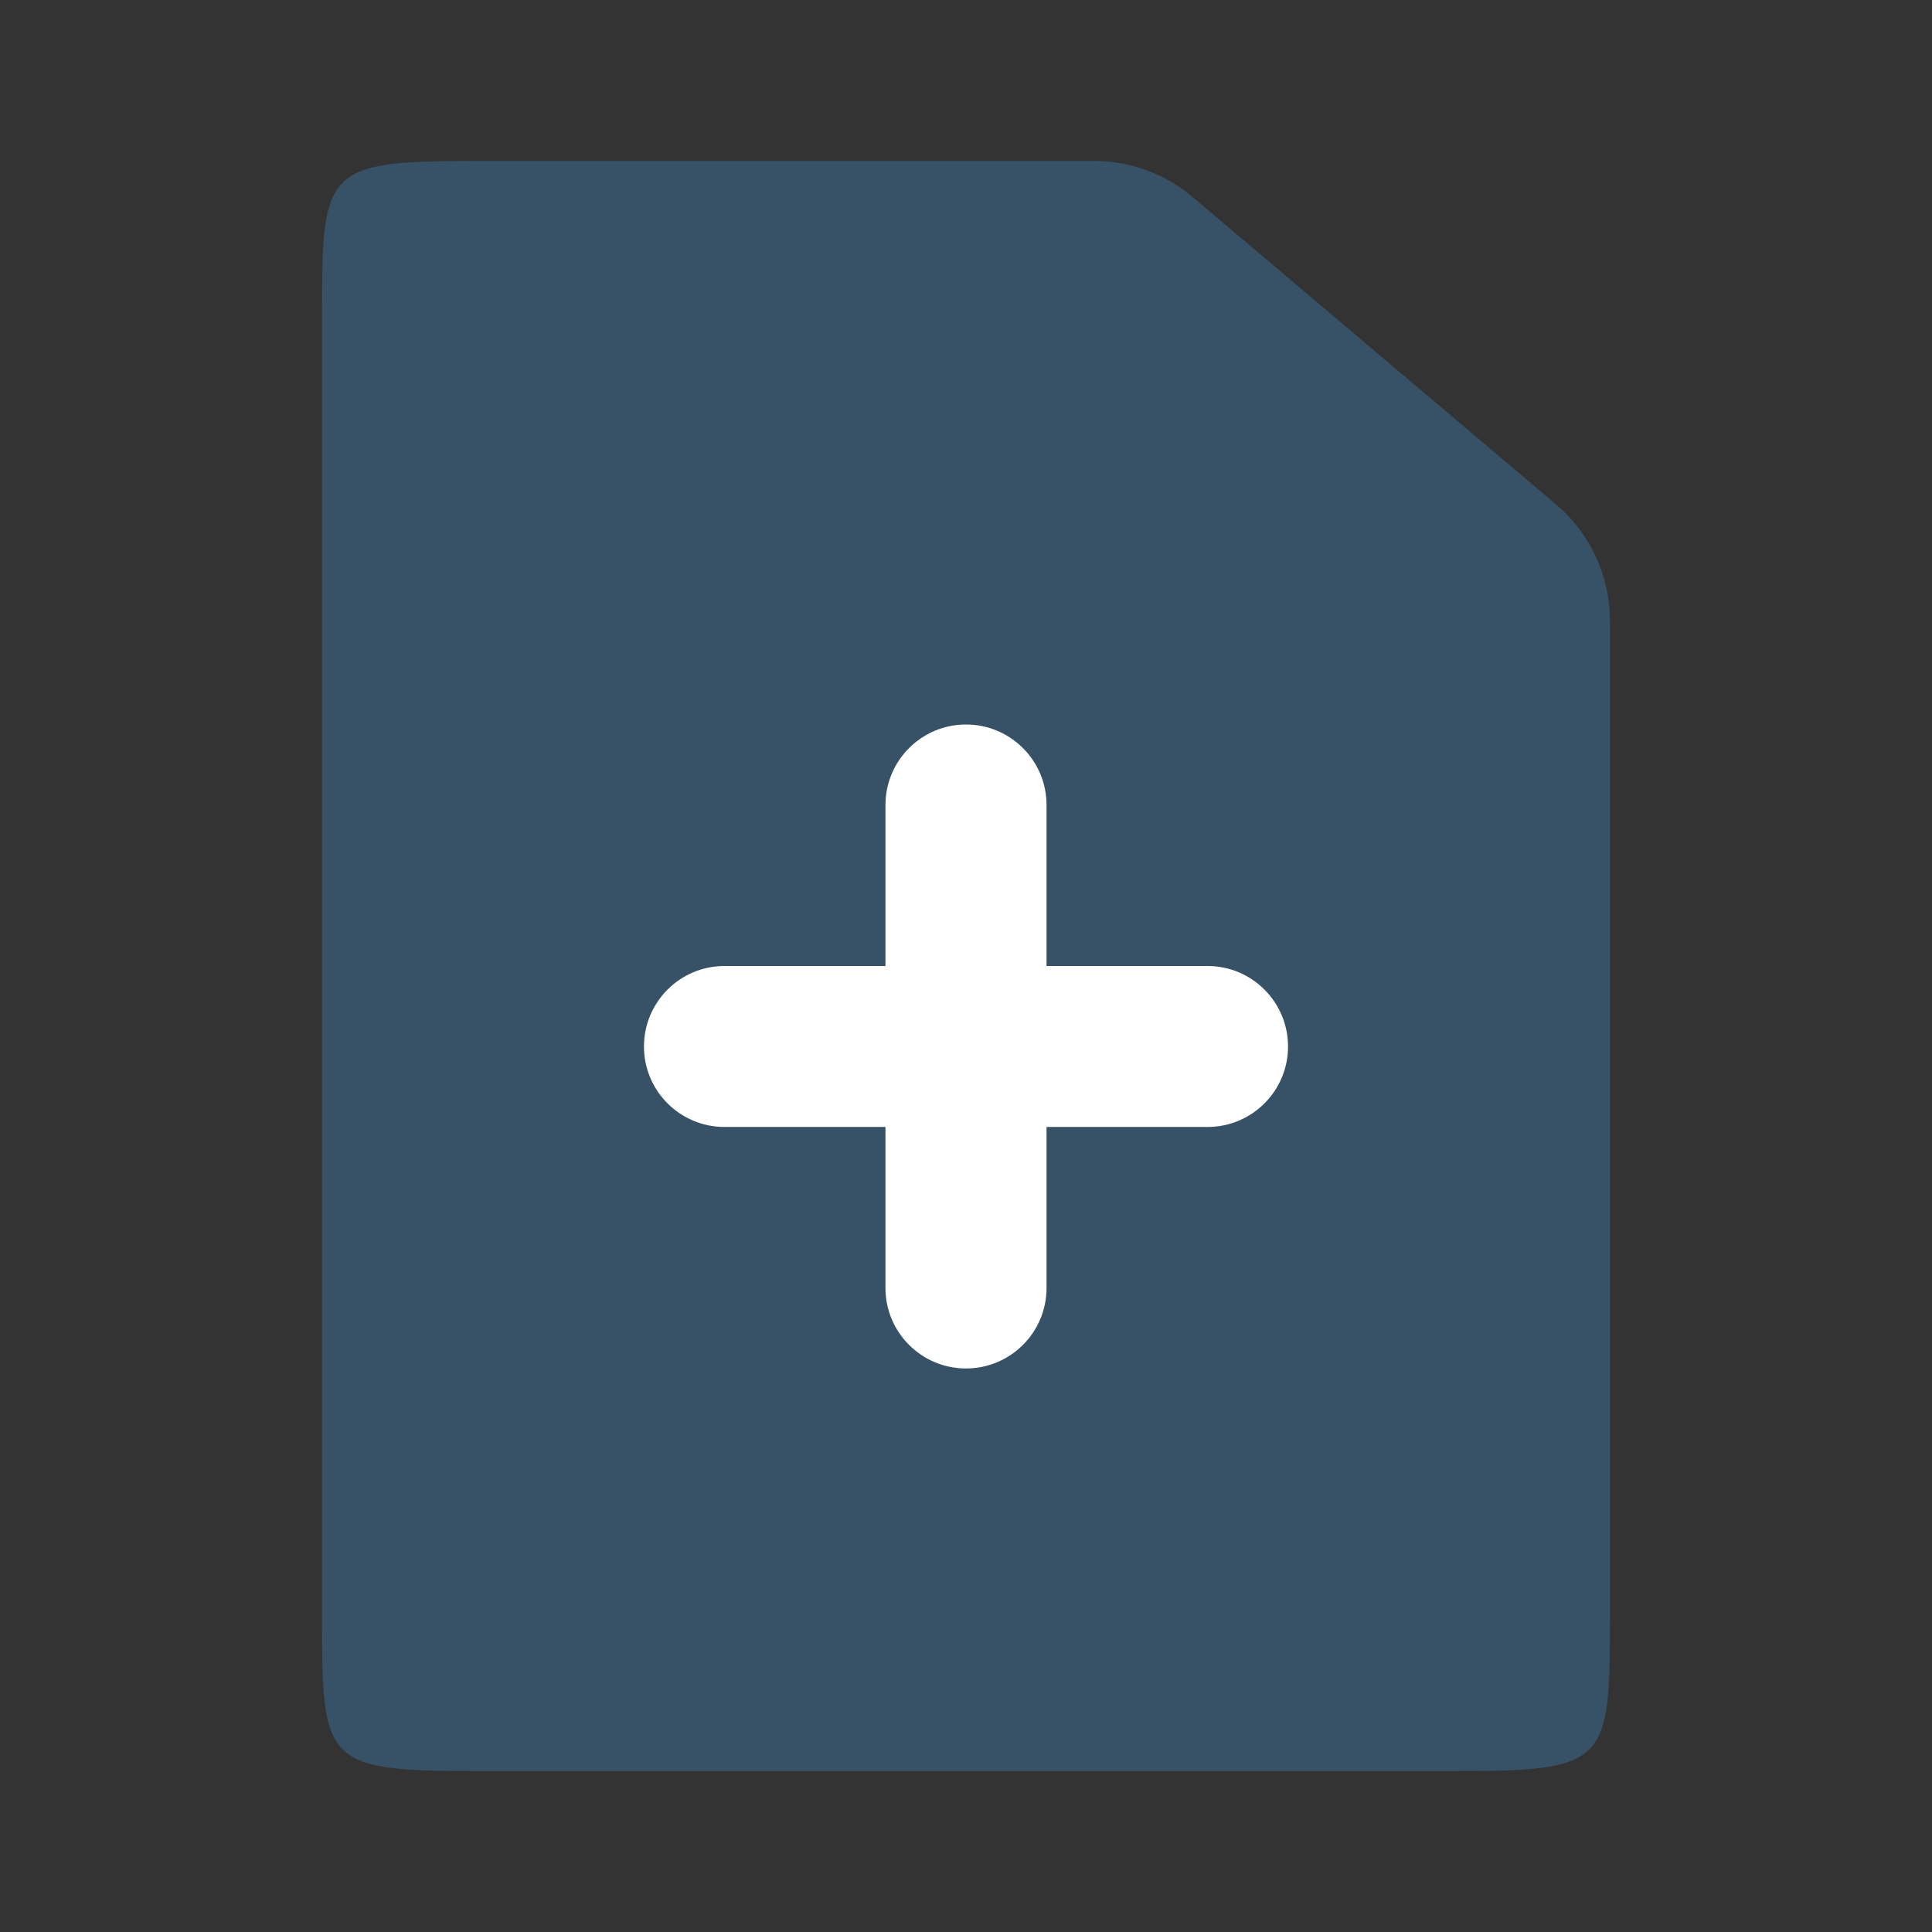 <svg xmlns="http://www.w3.org/2000/svg" width="19" height="19" fill="none" viewBox="0 0 19 19"><rect x="0" y="0" width="19" height="19" fill="#333333" stroke="none"/><path fill="#4299E1" d="M4.637 1.583H10.76C11.115 1.583 11.458 1.709 11.729 1.938L15.302 4.96C15.639 5.245 15.833 5.664 15.833 6.106V15.899C15.833 17.317 15.817 17.417 14.363 17.417H4.637C3.183 17.417 3.167 17.317 3.167 15.899V3.101C3.167 1.683 3.183 1.583 4.637 1.583Z" opacity=".3"/><path fill="#fff" fill-rule="evenodd" d="M8.708 11.083L7.125 11.083C6.688 11.083 6.333 10.729 6.333 10.292C6.333 9.854 6.688 9.5 7.125 9.5L8.708 9.5L8.708 7.917C8.708 7.479 9.063 7.125 9.5 7.125C9.937 7.125 10.292 7.479 10.292 7.917L10.292 9.5H11.875C12.312 9.5 12.667 9.854 12.667 10.292C12.667 10.729 12.312 11.083 11.875 11.083H10.292L10.292 12.667C10.292 13.104 9.937 13.458 9.5 13.458C9.063 13.458 8.708 13.104 8.708 12.667L8.708 11.083Z" clip-rule="evenodd"/></svg>